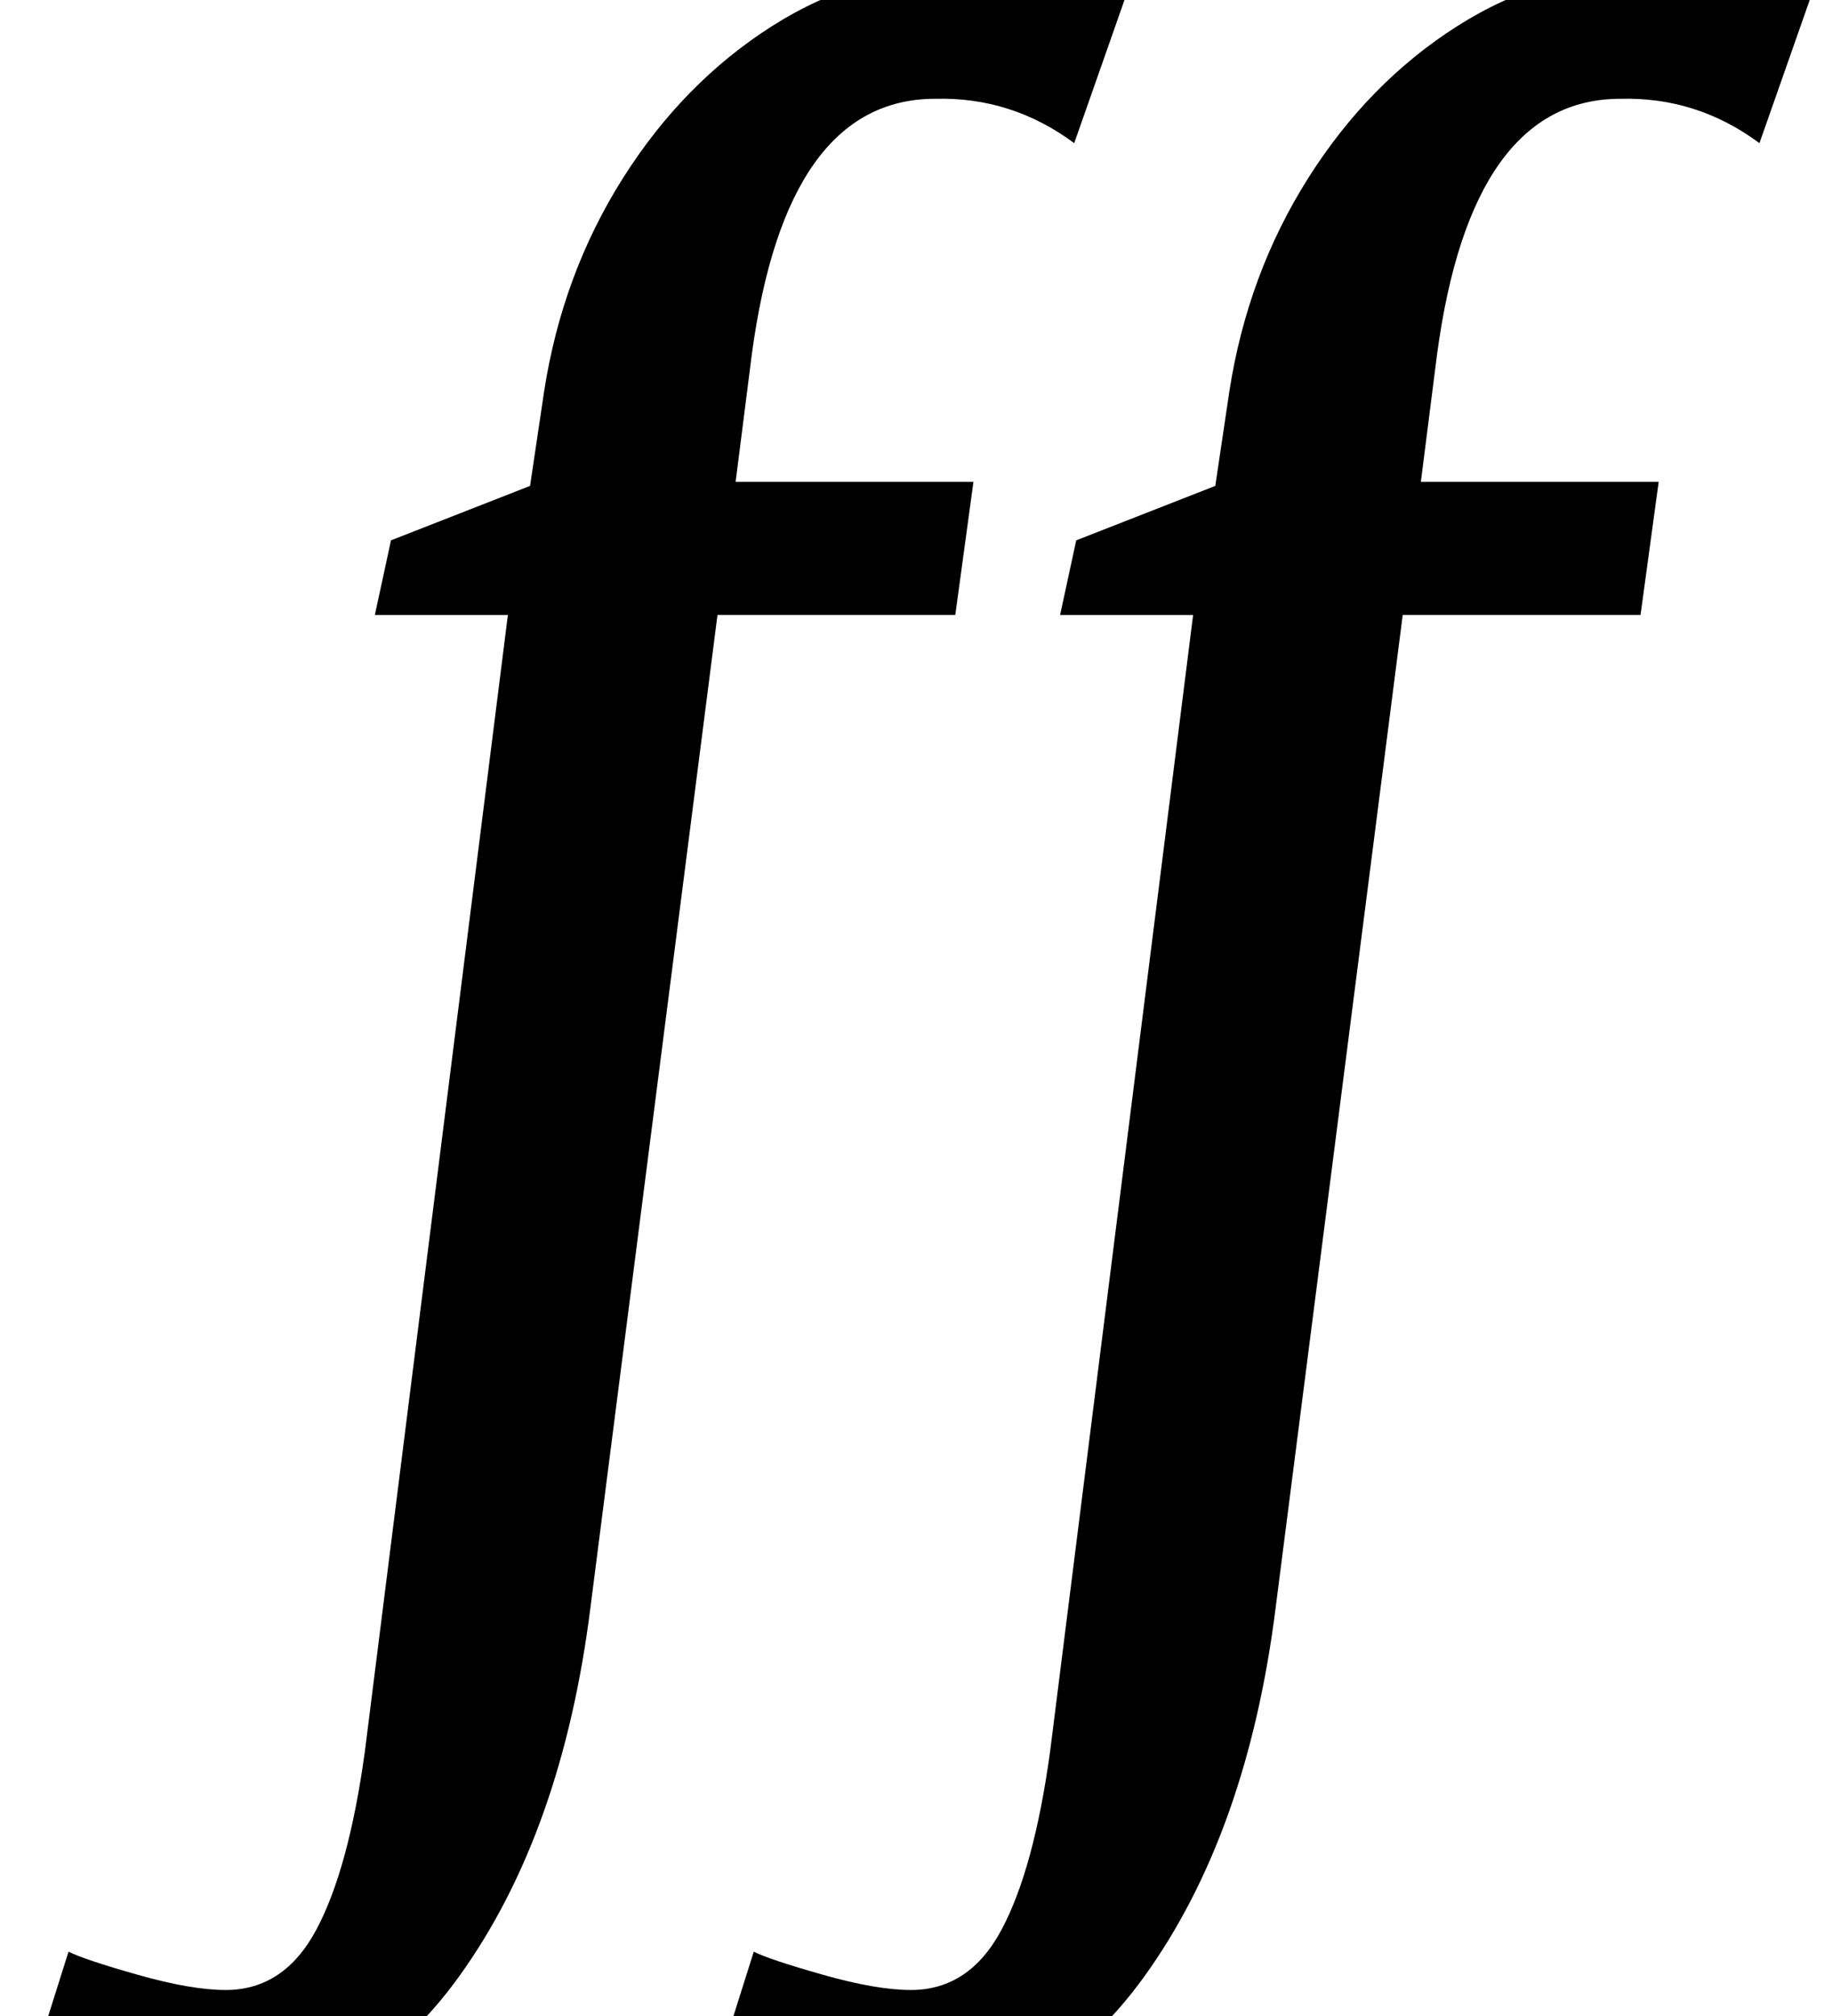 <?xml version="1.0" standalone="no"?>
<!DOCTYPE svg PUBLIC "-//W3C//DTD SVG 1.1//EN" "http://www.w3.org/Graphics/SVG/1.1/DTD/svg11.dtd" >
<svg xmlns="http://www.w3.org/2000/svg" xmlns:xlink="http://www.w3.org/1999/xlink" version="1.1" viewBox="-121 0 909 1000">
  <g transform="matrix(1 0 0 -1 0 800)">
   <path fill="currentColor"
d="M188 711.5q30 47.5 74 75.5t95 28q50 0 81 -12l-26 -74q-31 23 -69 22q-74 0 -91 -127l-8 -63h118l-9 -66h-118l-63 -492q-14 -112 -65 -183t-133 -72q-24 0 -48.5 2.5t-36.5 5.5l24 76q8 -4 34.5 -11.5t43.5 -7.5q29 0 45 30t24 88l71 564h-66l8 37l69 27l7 47
q9 58 39 105.5zM528 711.5q30 47.5 74 75.5t95 28q50 0 81 -12l-26 -74q-31 23 -69 22q-74 0 -91 -127l-8 -63h118l-9 -66h-118l-63 -492q-14 -112 -65 -183t-133 -72q-24 0 -48.5 2.5t-36.5 5.5l24 76q8 -4 34.5 -11.5t43.5 -7.5q29 0 45 30t24 88l71 564h-66l8 37l69 27
l7 47q9 58 39 105.5z" />
  </g>

</svg>
